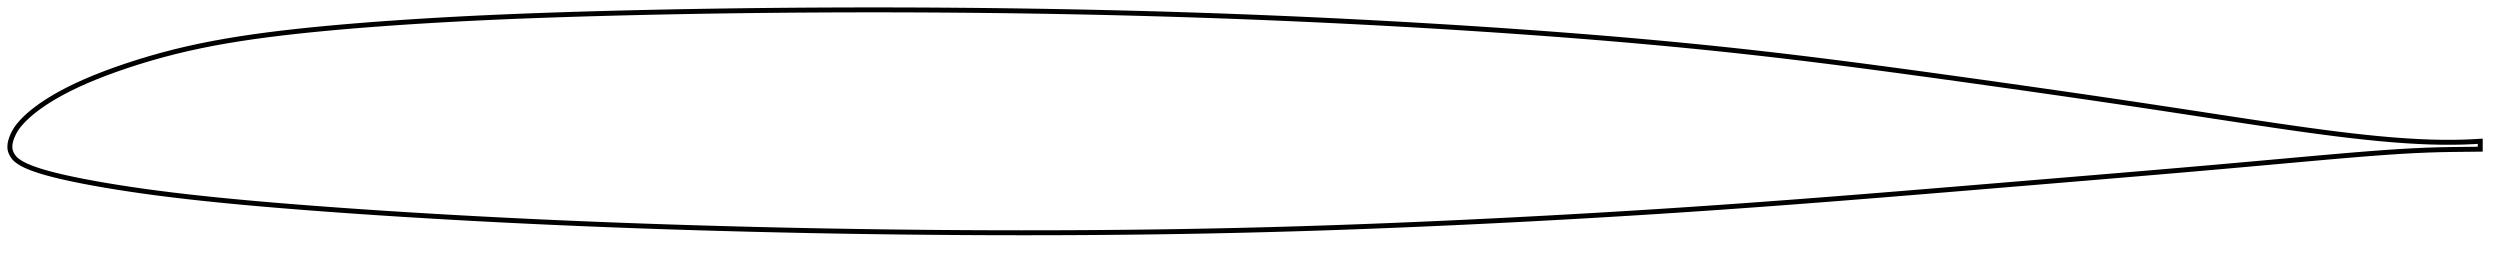 <?xml version="1.0" encoding="utf-8" ?>
<svg baseProfile="full" height="102.225" version="1.1" width="1011.995" xmlns="http://www.w3.org/2000/svg" xmlns:ev="http://www.w3.org/2001/xml-events" xmlns:xlink="http://www.w3.org/1999/xlink"><defs /><polygon fill="none" points="1003.995,57.175 1001.008,57.356 997.23,57.513 993.109,57.596 988.689,57.592 983.999,57.492 979.052,57.293 973.876,56.995 968.512,56.6 962.998,56.115 957.362,55.548 951.613,54.908 945.757,54.201 939.799,53.434 933.75,52.616 927.621,51.754 921.423,50.856 915.164,49.929 908.849,48.98 902.489,48.015 896.099,47.04 889.697,46.062 883.295,45.086 876.901,44.115 870.513,43.15 864.129,42.193 857.746,41.244 851.362,40.302 844.974,39.367 838.581,38.438 832.182,37.516 825.777,36.598 819.368,35.685 812.954,34.777 806.537,33.872 800.12,32.972 793.705,32.077 787.296,31.188 780.895,30.306 774.505,29.431 768.128,28.567 761.763,27.714 755.412,26.874 749.074,26.048 742.748,25.238 736.434,24.444 730.131,23.668 723.839,22.912 717.554,22.175 711.273,21.459 704.993,20.763 698.711,20.088 692.427,19.432 686.139,18.796 679.846,18.18 673.547,17.582 667.239,17.003 660.924,16.441 654.598,15.896 648.264,15.367 641.921,14.853 635.569,14.354 629.21,13.869 622.844,13.397 616.472,12.939 610.095,12.493 603.713,12.06 597.328,11.639 590.939,11.23 584.547,10.833 578.153,10.447 571.757,10.073 565.361,9.711 558.962,9.36 552.563,9.021 546.162,8.693 539.759,8.376 533.356,8.071 526.953,7.777 520.551,7.494 514.147,7.223 507.742,6.964 501.336,6.716 494.929,6.478 488.522,6.253 482.115,6.038 475.707,5.835 469.297,5.643 462.885,5.462 456.472,5.292 450.058,5.133 443.645,4.984 437.231,4.847 430.816,4.721 424.398,4.605 417.978,4.499 411.556,4.404 405.133,4.319 398.709,4.244 392.284,4.179 385.859,4.125 379.434,4.08 373.009,4.045 366.583,4.02 360.157,4.005 353.731,4.0 347.304,4.005 340.878,4.019 334.451,4.043 328.024,4.078 321.598,4.121 315.171,4.175 308.745,4.239 302.321,4.312 295.897,4.395 289.474,4.489 283.053,4.592 276.633,4.706 270.216,4.83 263.801,4.965 257.389,5.111 250.983,5.268 244.583,5.436 238.191,5.616 231.808,5.809 225.432,6.016 219.068,6.236 212.721,6.471 206.391,6.723 200.079,6.994 193.78,7.285 187.494,7.596 181.224,7.93 174.969,8.287 168.729,8.667 162.504,9.073 156.299,9.504 150.121,9.961 143.978,10.446 137.878,10.961 131.828,11.509 125.841,12.091 119.926,12.713 114.093,13.378 108.349,14.091 102.702,14.857 97.159,15.68 91.724,16.568 86.392,17.528 81.153,18.565 76.002,19.686 70.931,20.892 65.933,22.188 61.01,23.569 56.177,25.029 51.466,26.548 46.925,28.108 42.6,29.692 38.535,31.282 34.756,32.866 31.28,34.43 28.108,35.963 25.236,37.452 22.655,38.886 20.343,40.262 18.275,41.578 16.428,42.835 14.782,44.035 13.316,45.177 12.011,46.266 10.849,47.307 9.811,48.308 8.884,49.271 8.057,50.2 7.325,51.1 6.687,51.981 6.137,52.847 5.664,53.697 5.259,54.527 4.911,55.337 4.613,56.125 4.367,56.892 4.182,57.639 4.06,58.363 4.0,59.067 4,59.759 4.069,60.453 4.226,61.148 4.487,61.838 4.831,62.523 5.239,63.202 5.724,63.858 6.309,64.47 6.996,65.038 7.766,65.582 8.616,66.106 9.554,66.615 10.586,67.112 11.724,67.605 12.977,68.1 14.365,68.6 15.908,69.112 17.632,69.639 19.569,70.185 21.757,70.759 24.24,71.367 27.068,72.013 30.293,72.701 33.953,73.432 38.066,74.202 42.613,75.001 47.544,75.813 52.786,76.623 58.265,77.413 63.927,78.175 69.727,78.903 75.628,79.598 81.612,80.258 87.668,80.887 93.788,81.488 99.957,82.063 106.165,82.615 112.407,83.145 118.681,83.656 124.98,84.148 131.3,84.624 137.636,85.084 143.984,85.53 150.343,85.962 156.711,86.38 163.088,86.786 169.47,87.179 175.853,87.56 182.24,87.928 188.632,88.284 195.029,88.628 201.426,88.961 207.822,89.282 214.221,89.591 220.624,89.889 227.031,90.175 233.44,90.451 239.852,90.716 246.265,90.971 252.681,91.215 259.099,91.449 265.52,91.673 271.943,91.887 278.368,92.091 284.795,92.286 291.223,92.471 297.652,92.647 304.082,92.814 310.511,92.971 316.941,93.119 323.372,93.258 329.804,93.387 336.237,93.507 342.67,93.619 349.103,93.721 355.536,93.814 361.969,93.897 368.4,93.972 374.831,94.037 381.261,94.092 387.69,94.138 394.118,94.174 400.546,94.201 406.974,94.218 413.4,94.225 419.824,94.222 426.247,94.209 432.667,94.185 439.085,94.151 445.502,94.107 451.918,94.051 458.334,93.985 464.747,93.908 471.158,93.82 477.565,93.72 483.97,93.609 490.373,93.486 496.777,93.351 503.18,93.204 509.584,93.045 515.987,92.874 522.39,92.691 528.794,92.497 535.2,92.29 541.608,92.072 548.018,91.844 554.43,91.604 560.845,91.353 567.262,91.092 573.683,90.82 580.108,90.539 586.535,90.249 592.964,89.949 599.393,89.641 605.824,89.323 612.254,88.998 618.684,88.663 625.114,88.32 631.542,87.968 637.97,87.608 644.397,87.239 650.821,86.861 657.244,86.474 663.666,86.078 670.087,85.673 676.508,85.259 682.929,84.835 689.349,84.402 695.77,83.961 702.191,83.51 708.615,83.05 715.041,82.581 721.471,82.105 727.905,81.619 734.343,81.127 740.786,80.627 747.235,80.12 753.69,79.608 760.151,79.09 766.618,78.567 773.091,78.04 779.569,77.51 786.053,76.976 792.542,76.441 799.036,75.903 805.534,75.364 812.034,74.825 818.536,74.284 825.037,73.744 831.537,73.203 838.036,72.662 844.531,72.12 851.022,71.578 857.508,71.034 863.989,70.489 870.462,69.941 876.927,69.39 883.386,68.836 889.839,68.277 896.288,67.713 902.738,67.144 909.19,66.569 915.643,65.99 922.092,65.409 928.525,64.828 934.928,64.253 941.284,63.689 947.573,63.142 953.775,62.622 959.869,62.137 965.831,61.694 971.632,61.31 977.23,60.997 982.585,60.763 987.669,60.606 992.472,60.518 996.94,60.467 1000.944,60.424 1003.995,60.386" stroke="black" stroke-width="2.0" /></svg>